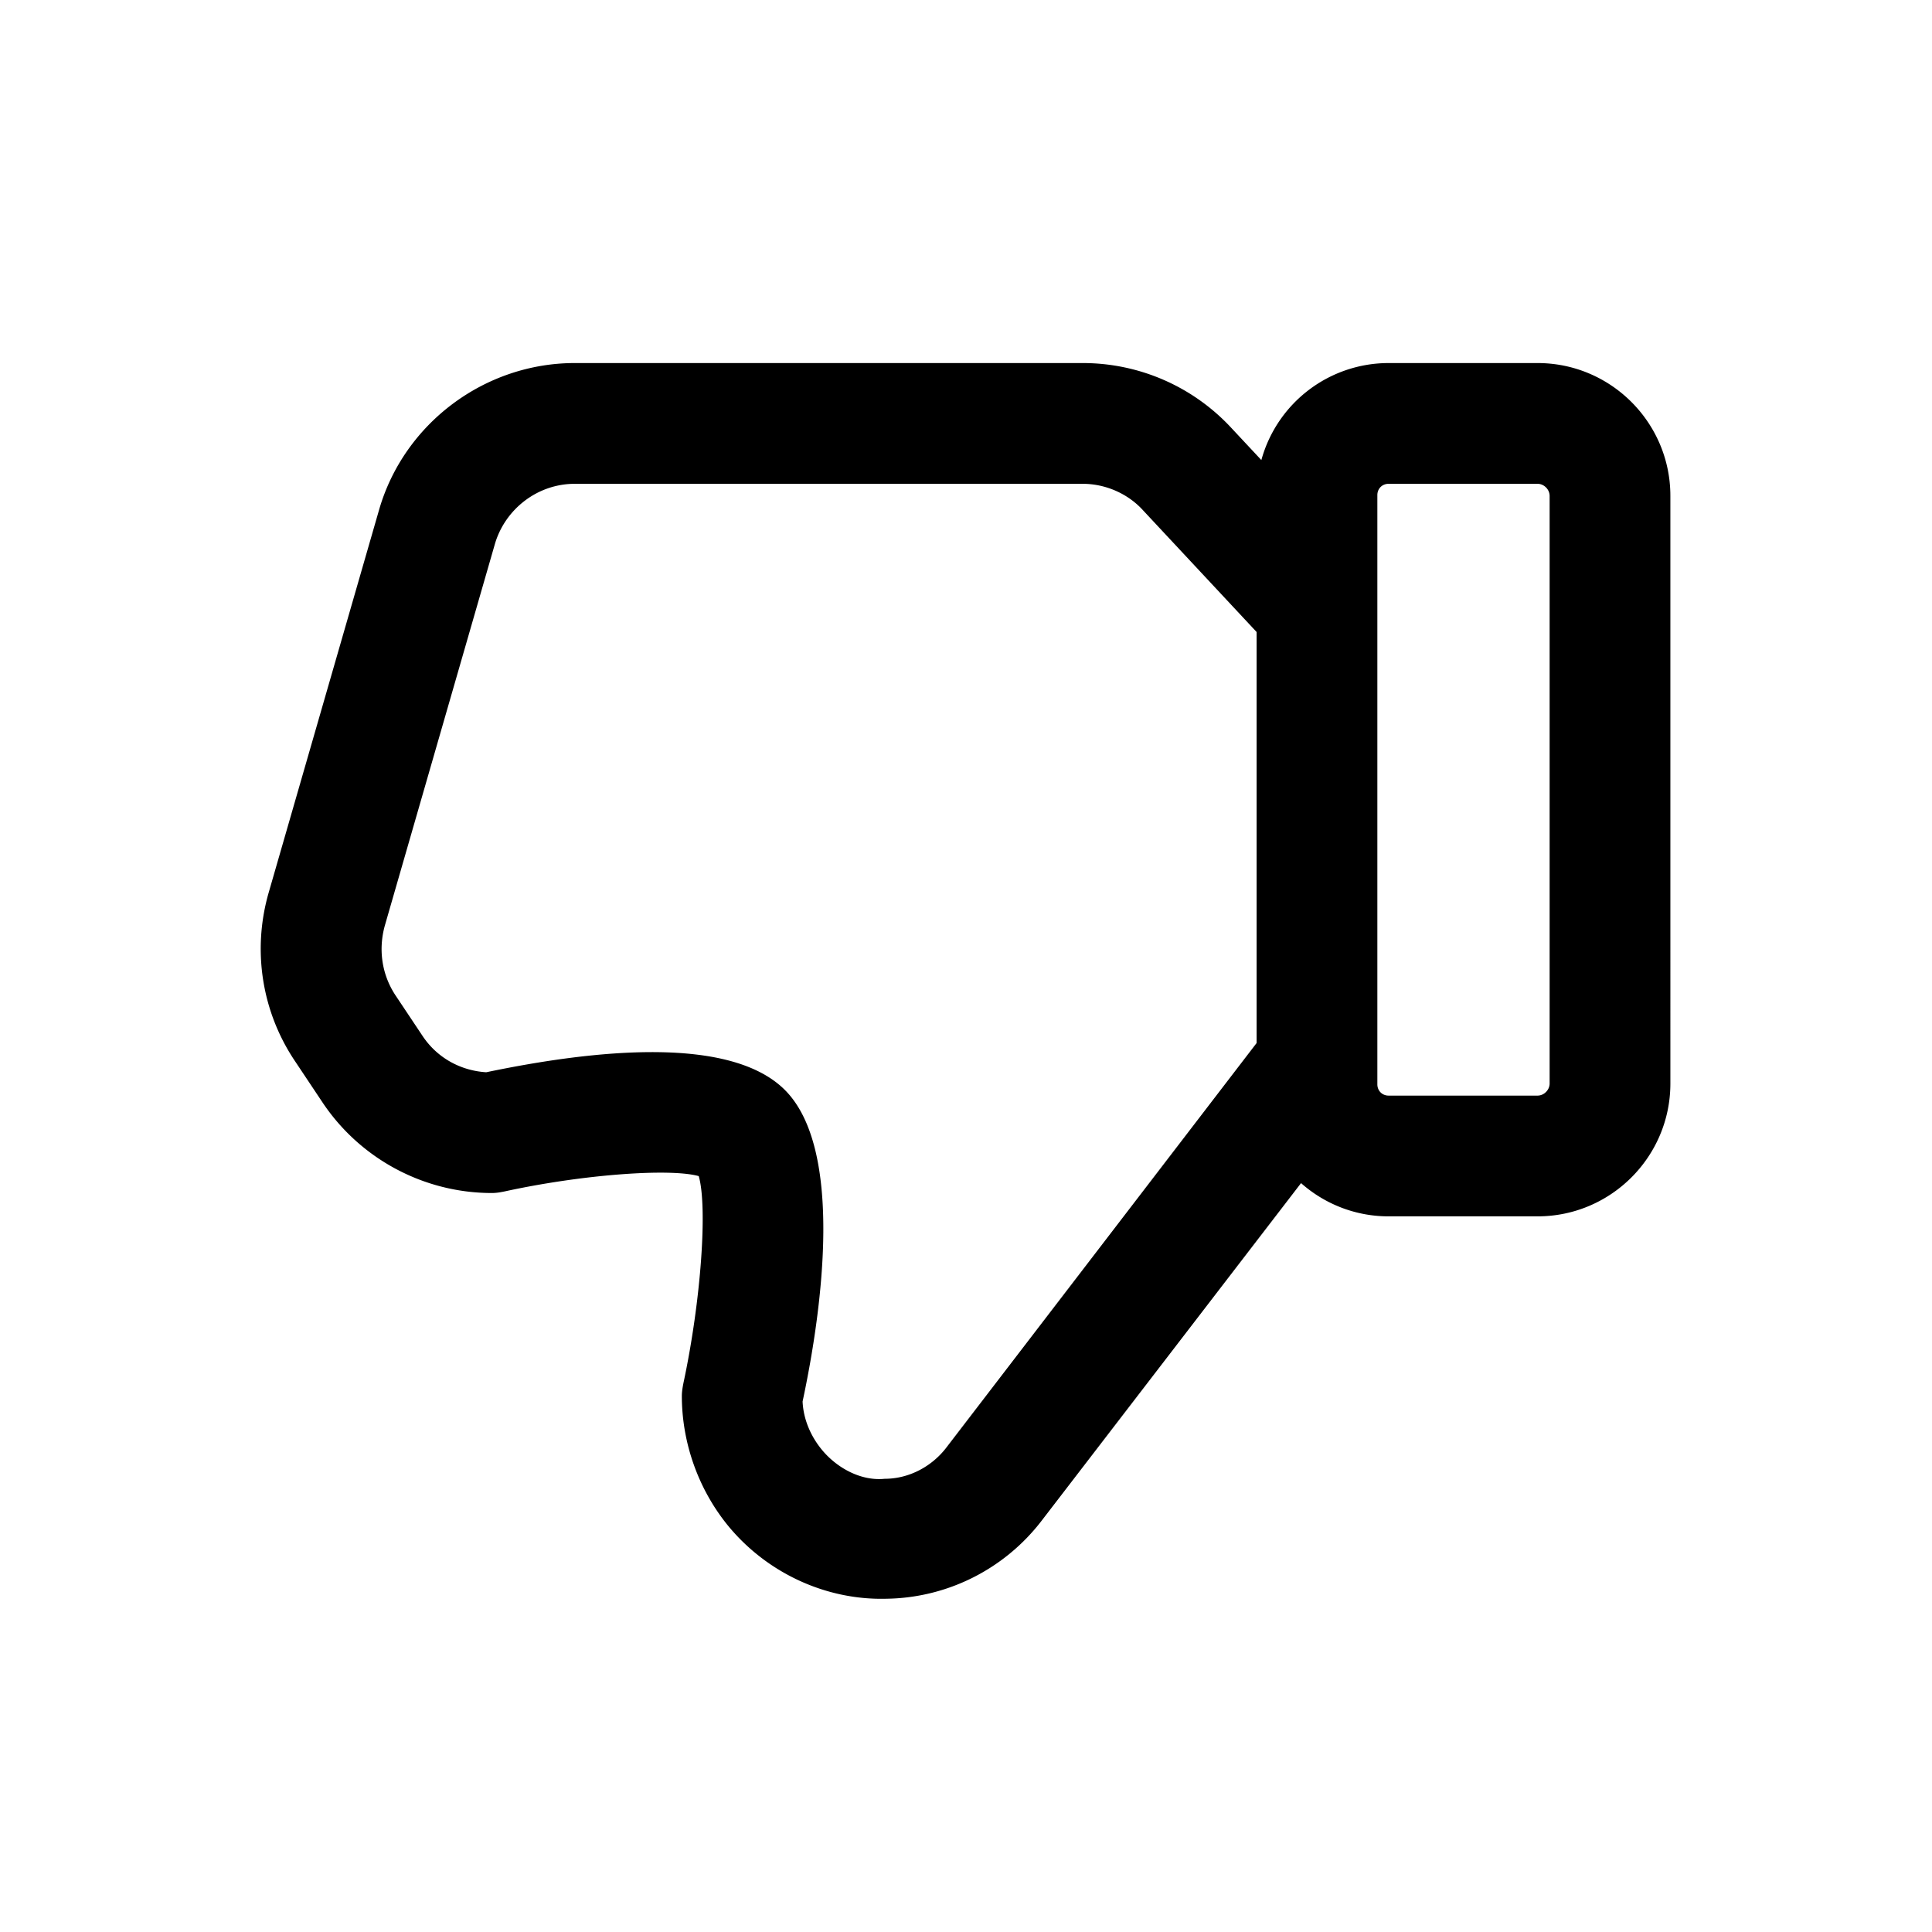 <svg xmlns="http://www.w3.org/2000/svg" viewBox="0 0 24 24"><path fill-rule="evenodd" d="M20.75 6.16c0-.91-.74-1.65-1.65-1.65h-1.85a1.64 1.64 0 00-1.581 1.205L15.3 5.32c-.48-.52-1.15-.81-1.85-.81H7.14c-1.12 0-2.12.75-2.43 1.82l-1.37 4.75c-.21.72-.09 1.49.33 2.11l.34.51c.47.7 1.26 1.12 2.1 1.12.06 0 .11-.01.16-.02.96-.21 2.05-.29 2.41-.19.11.38.03 1.54-.19 2.57-.01.05-.02.11-.02.16 0 .59.21 1.17.58 1.62.48.58 1.21.92 1.96.9.76-.01 1.47-.37 1.93-.97l3.222-4.193c.29.257.672.413 1.088.413h1.85c.91 0 1.65-.74 1.65-1.65zm-9 11.83l3.86-5.033V7.851L14.2 6.34c-.19-.21-.47-.33-.75-.33H7.14c-.46 0-.86.31-.99.74L4.78 11.5c-.08.29-.04.6.13.86l.34.51c.18.27.47.43.79.45 1.34-.28 3.03-.46 3.71.22.73.73.47 2.7.22 3.87.01.22.1.43.24.6.19.23.49.39.78.36.3 0 .58-.15.76-.38zm7.5-4.53c0 .08-.07.15-.15.15h-1.85c-.08 0-.14-.06-.14-.14V6.15c0-.08.06-.14.14-.14h1.85c.08 0 .15.07.15.15z" clip-rule="evenodd"/></svg>